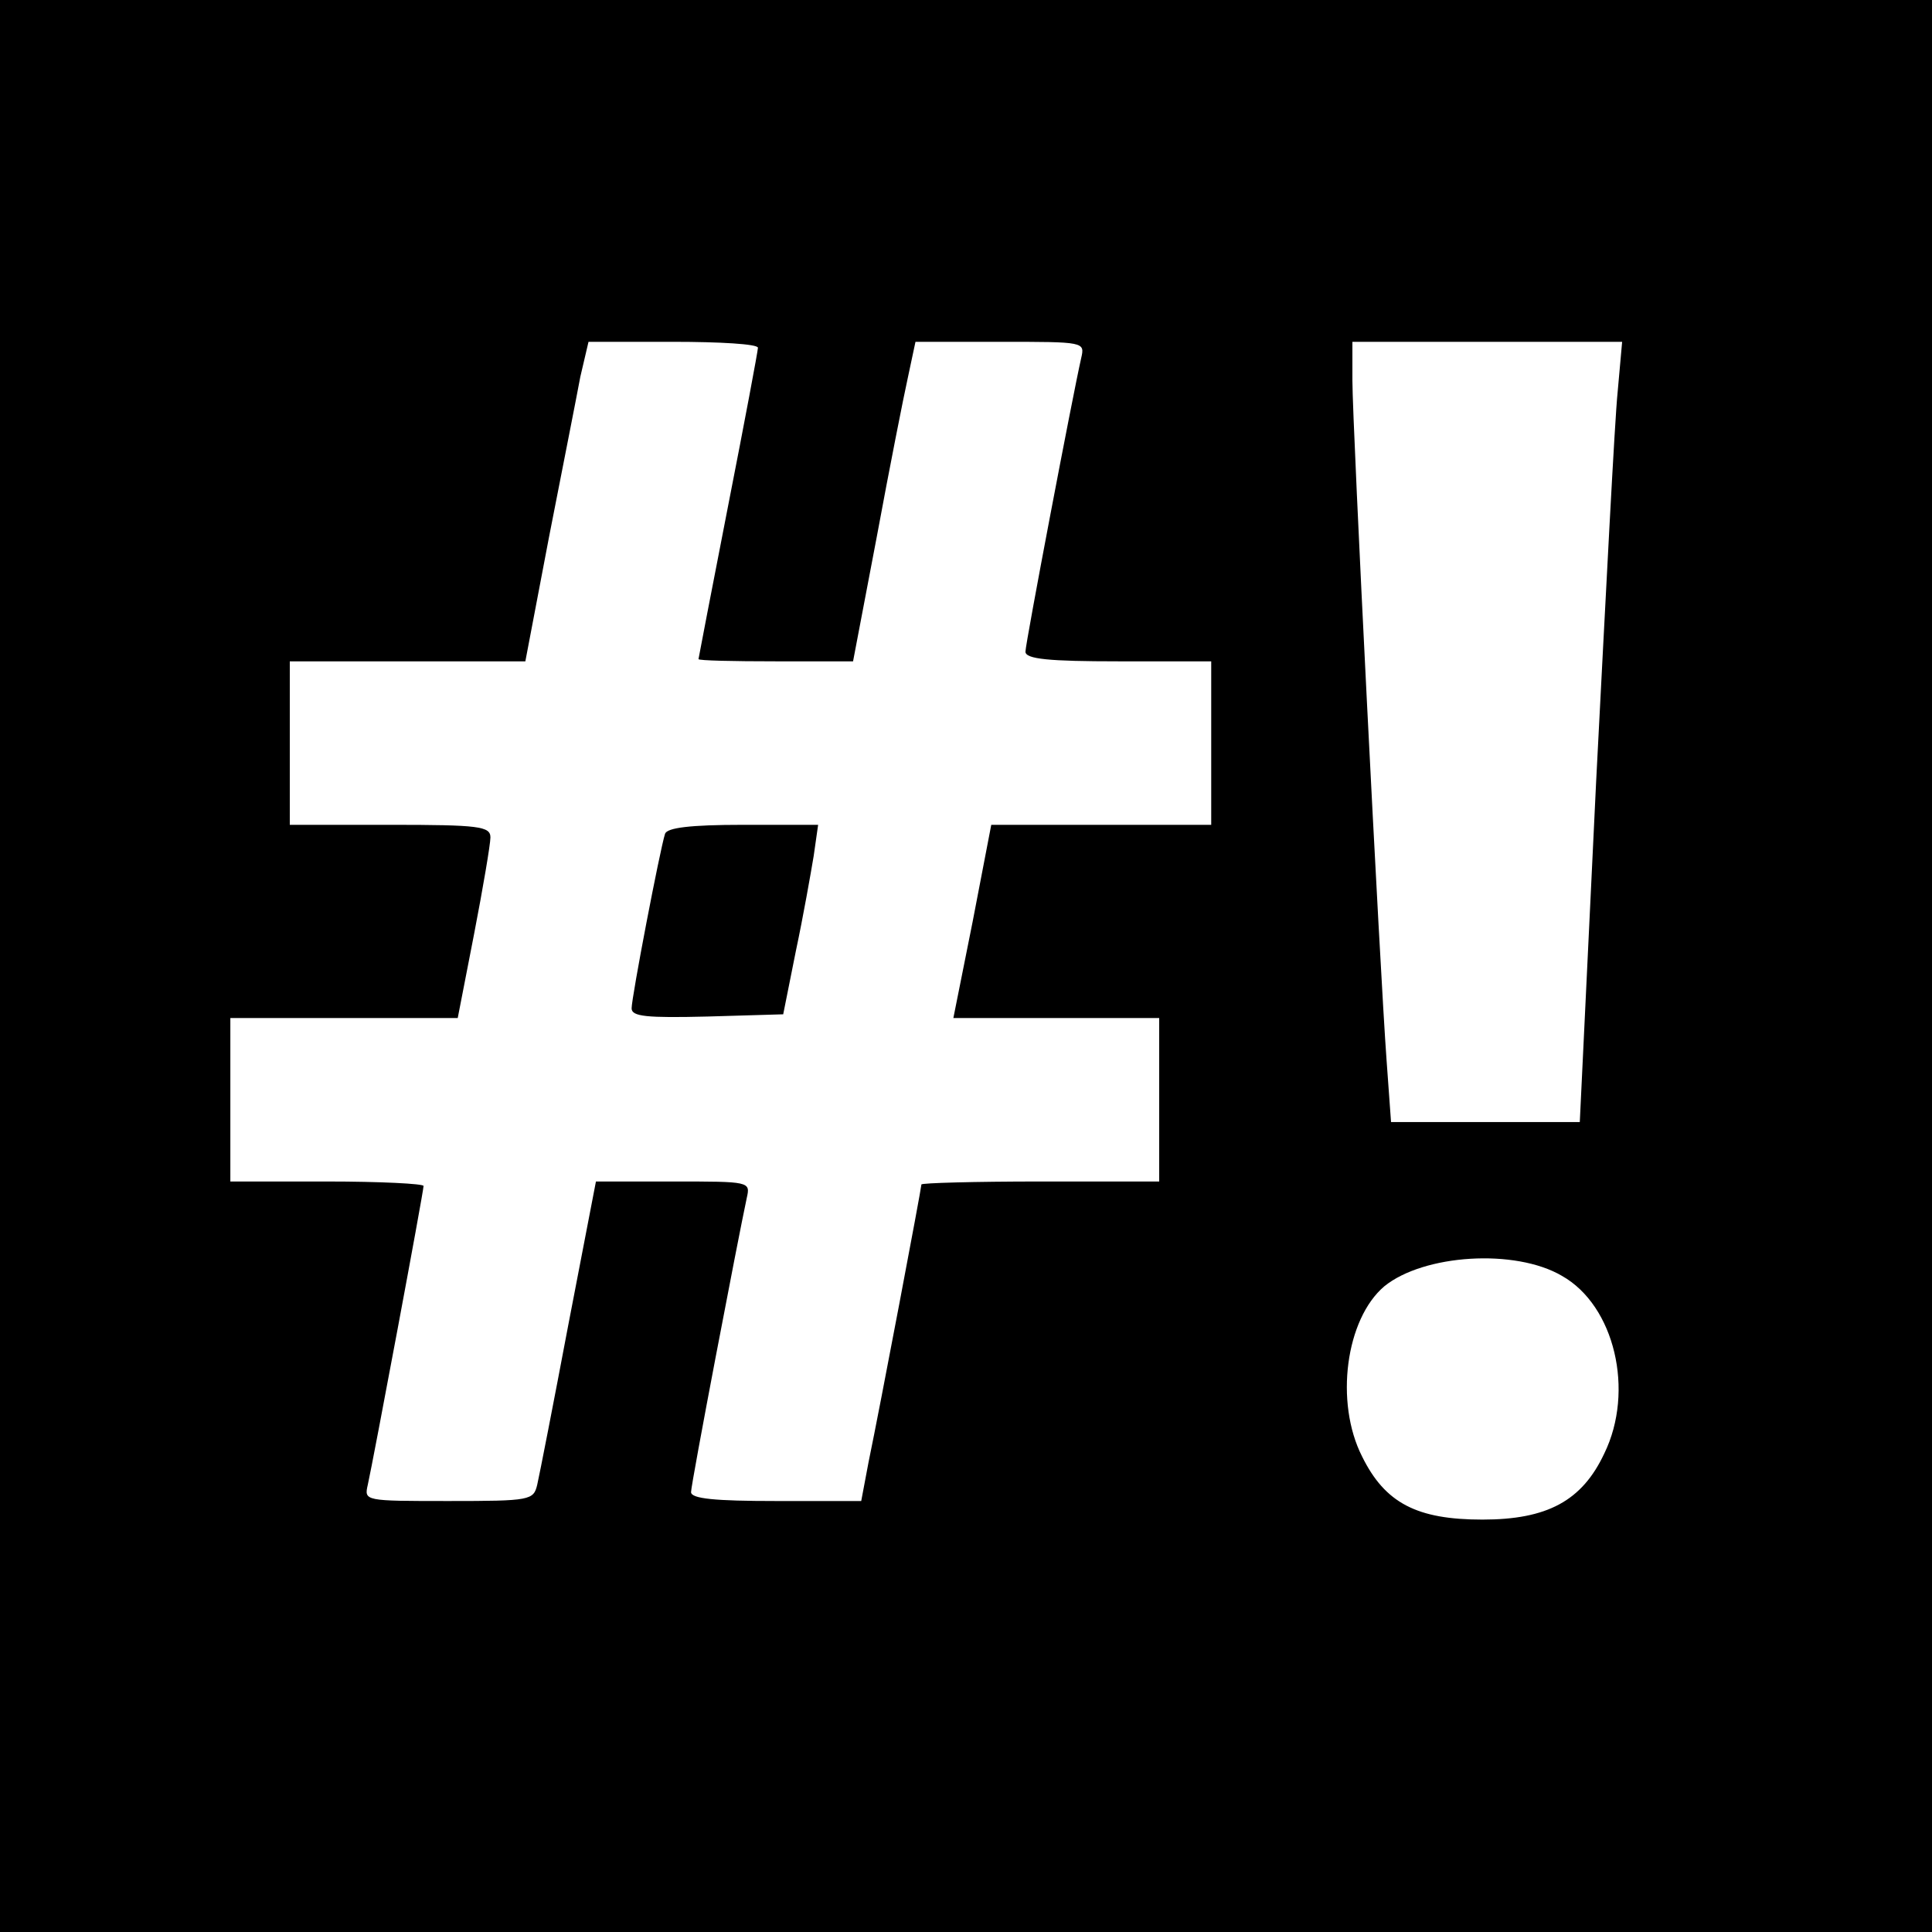 <?xml version="1.0" standalone="no"?>
<!DOCTYPE svg PUBLIC "-//W3C//DTD SVG 20010904//EN"
 "http://www.w3.org/TR/2001/REC-SVG-20010904/DTD/svg10.dtd">
<svg version="1.0" xmlns="http://www.w3.org/2000/svg"
 width="260pt" height="260pt" viewBox="0 0 260 260"
 preserveAspectRatio="xMidYMid meet">
<g transform="translate(0,260) scale(0.1,-0.1)"
fill="#000000" stroke="none">
<path d="M0 1300 l0 -1300 1300 0 1300 0 0 1300 0 1300 -1300 0 -1300 0 0
-1300z m1020 832 c0 -4 -18 -100 -40 -212 -22 -113 -40 -206 -40 -207 0 -2 47
-3 104 -3 l104 0 32 168 c17 92 36 188 42 215 l10 47 114 0 c114 0 114 0 109
-22 -11 -48 -75 -384 -75 -395 0 -10 32 -13 125 -13 l125 0 0 -110 0 -110
-148 0 -148 0 -25 -130 -26 -130 139 0 138 0 0 -110 0 -110 -160 0 c-88 0
-160 -2 -160 -4 0 -5 -56 -301 -71 -373 l-10 -53 -115 0 c-81 0 -114 3 -114
12 0 11 63 340 75 396 5 22 4 22 -99 22 l-104 0 -37 -192 c-20 -106 -39 -203
-42 -216 -5 -21 -9 -22 -119 -22 -114 0 -114 0 -109 22 7 31 75 394 75 402 0
3 -58 6 -130 6 l-130 0 0 110 0 110 153 0 153 0 22 113 c12 62 22 121 22 130
0 15 -15 17 -135 17 l-135 0 0 110 0 110 159 0 158 0 32 168 c18 92 37 188 42
215 l11 47 114 0 c63 0 114 -3 114 -8z m1157 -59 c-4 -38 -16 -274 -29 -525
l-22 -458 -127 0 -127 0 -6 83 c-9 122 -46 855 -46 915 l0 52 181 0 182 0 -6
-67z m-75 -1190 c71 -40 98 -155 57 -239 -30 -64 -77 -89 -164 -89 -88 0 -131
22 -162 85 -37 73 -22 185 30 229 53 43 176 51 239 14z"/>
<path d="M895 1478 c-7 -22 -45 -220 -45 -235 0 -11 20 -13 102 -11 l102 3 17
85 c10 47 20 104 24 128 l6 42 -101 0 c-72 0 -102 -4 -105 -12z"/>
</g>
</svg>
